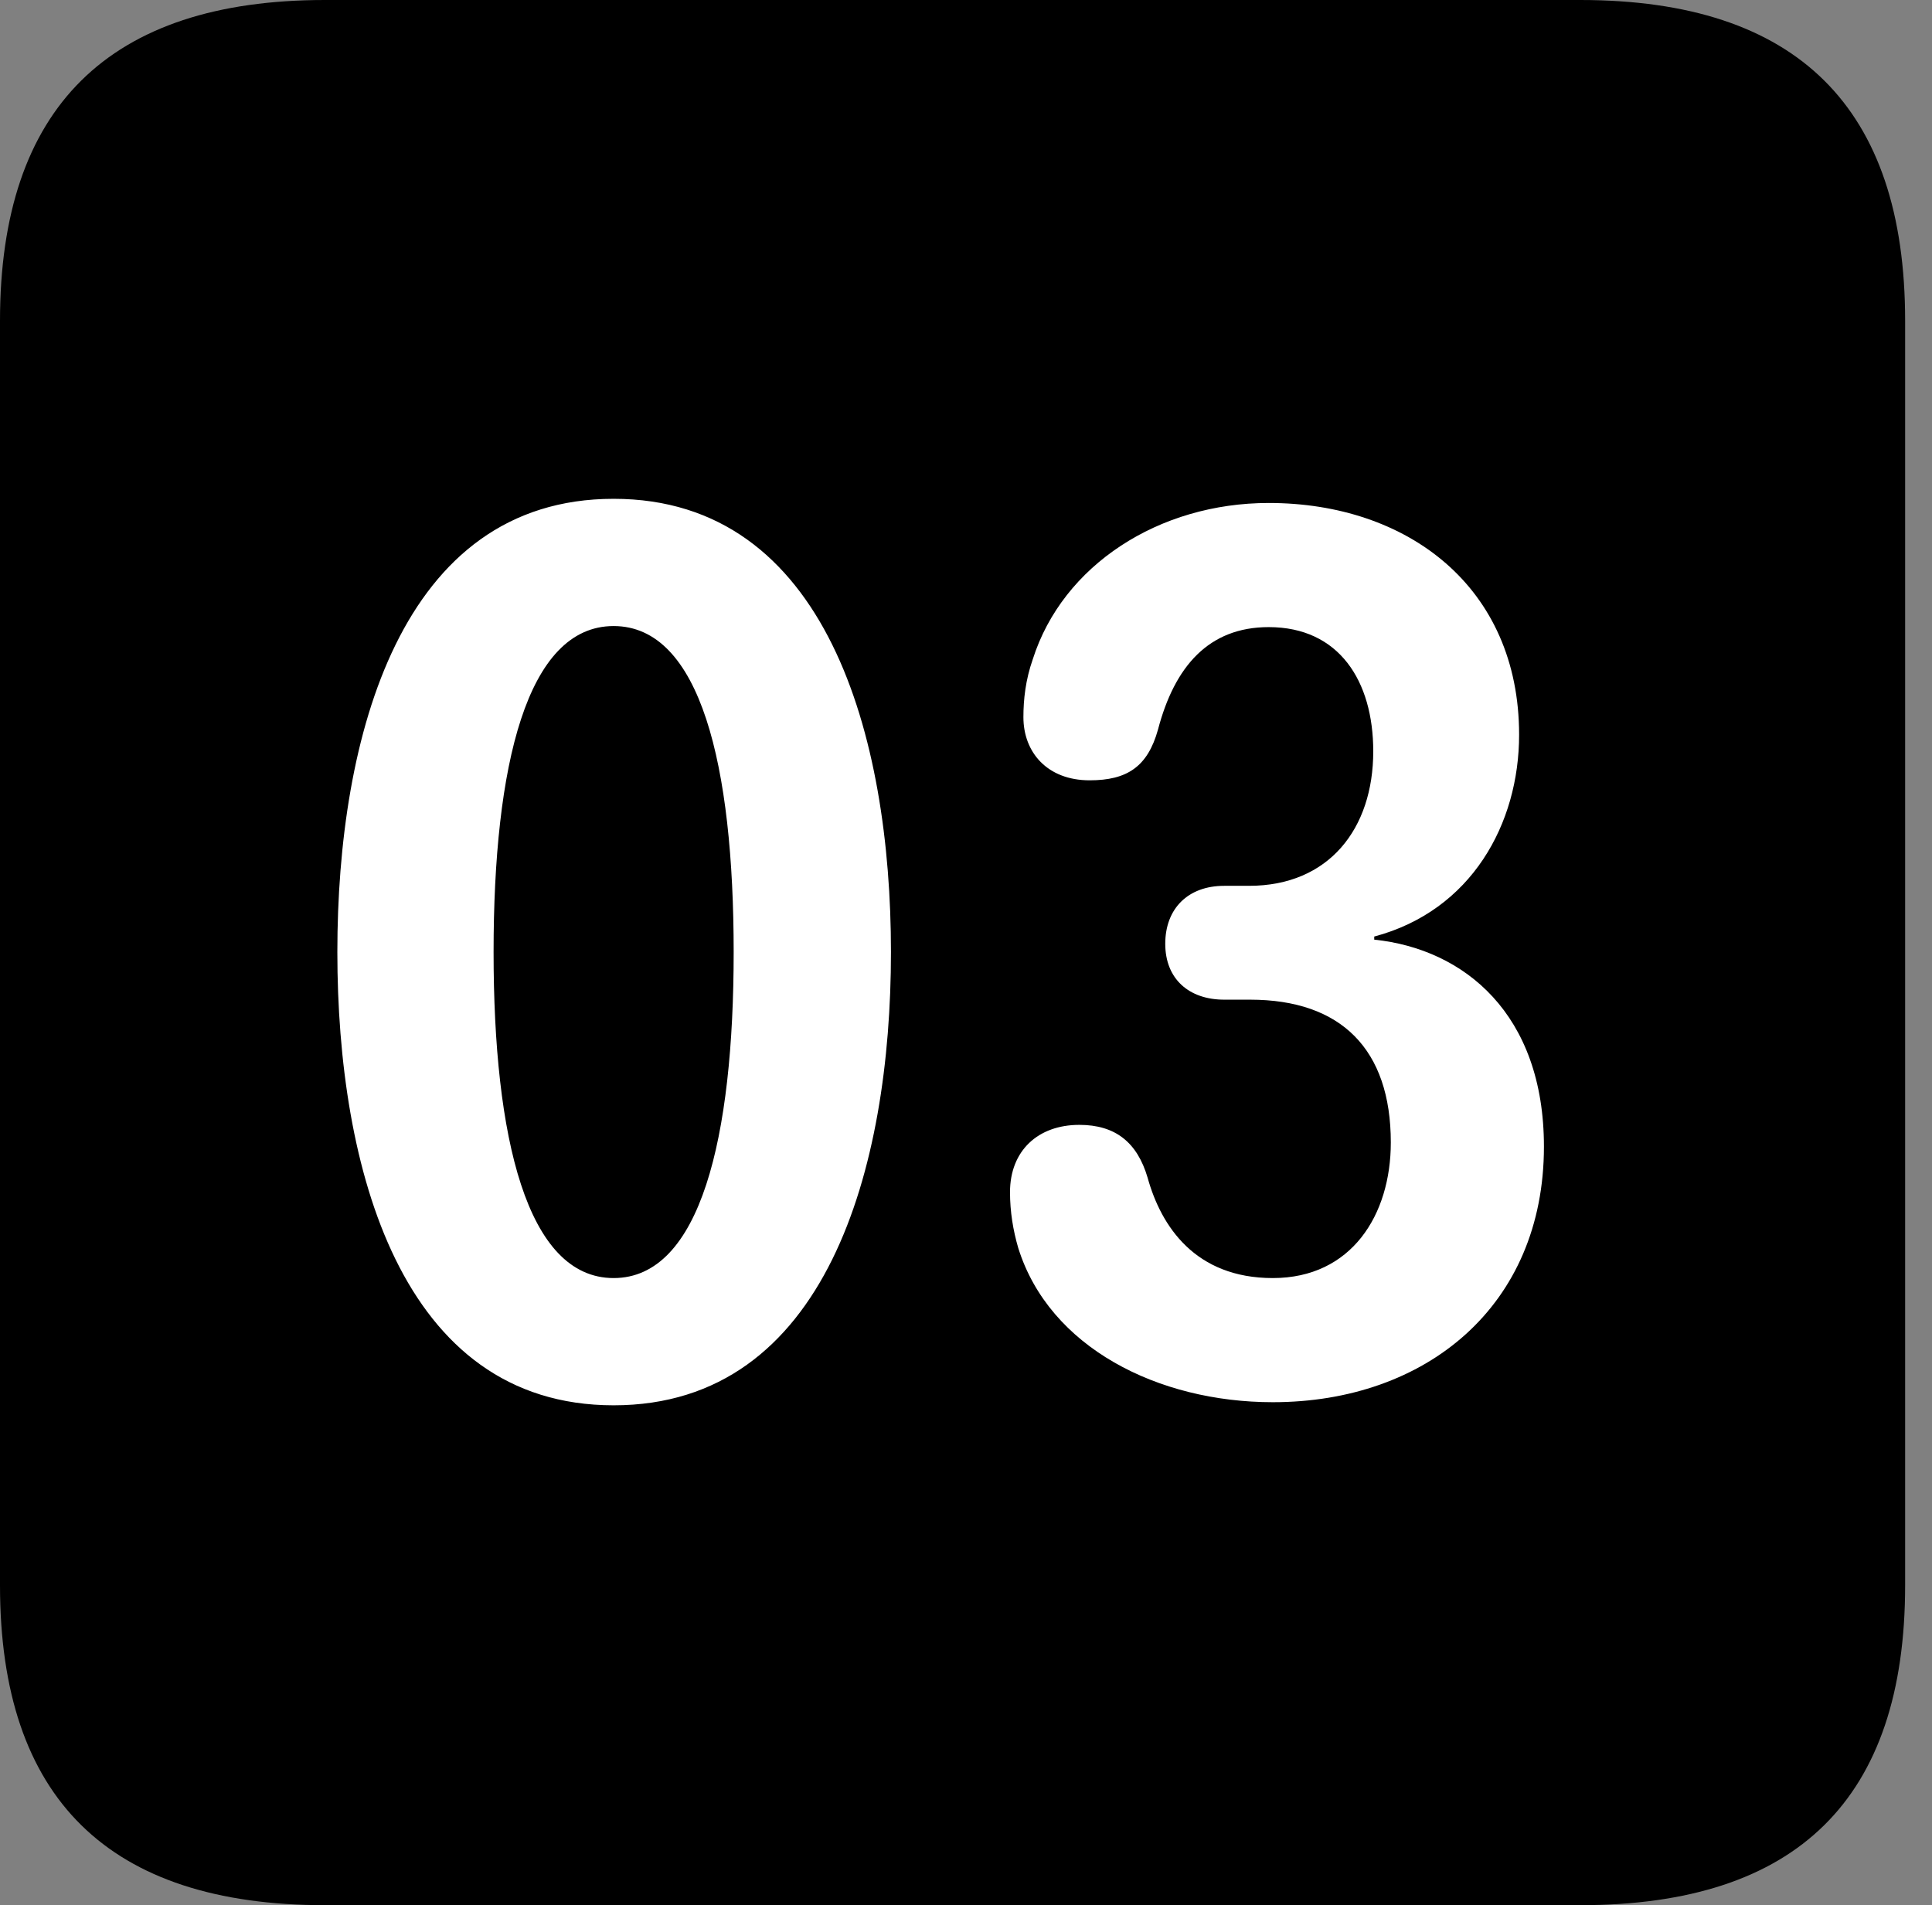 <svg version="1.1" xmlns="http://www.w3.org/2000/svg" xmlns:xlink="http://www.w3.org/1999/xlink" viewBox="0 0 25.525 25.17">
 <rect x="0" y="0" width="25.525" height="25.17" fill="#808080" stroke="none"/>
 <g>
  
  <path d="M4.293 25.17L20.877 25.17C23.748 25.17 25.17 23.762 25.17 20.945L25.17 4.238C25.17 1.422 23.748 0 20.877 0L4.293 0C1.436 0 0 1.422 0 4.238L0 20.945C0 23.762 1.436 25.17 4.293 25.17Z" style="fill:hsl(0 0 0/0.85)"></path>
  <path d="M8.107 18.566C5.291 18.566 4.457 15.422 4.457 12.578C4.457 9.734 5.291 6.59 8.107 6.59C10.924 6.59 11.771 9.734 11.771 12.578C11.771 15.422 10.924 18.566 8.107 18.566ZM8.107 16.885C9.256 16.885 9.693 15.025 9.693 12.578C9.693 10.117 9.256 8.271 8.107 8.271C6.959 8.271 6.521 10.117 6.521 12.578C6.521 15.025 6.959 16.885 8.107 16.885ZM16.816 18.525C15.299 18.525 13.863 17.801 13.453 16.488C13.385 16.256 13.344 16.01 13.344 15.75C13.344 15.203 13.713 14.861 14.26 14.861C14.738 14.861 15.025 15.094 15.162 15.559C15.34 16.201 15.791 16.885 16.816 16.885C17.855 16.885 18.375 16.051 18.375 15.094C18.375 13.863 17.719 13.207 16.516 13.207L16.174 13.207C15.709 13.207 15.395 12.934 15.395 12.469C15.395 12.004 15.695 11.703 16.174 11.703L16.502 11.703C17.555 11.703 18.143 10.951 18.143 9.926C18.143 8.996 17.691 8.285 16.762 8.285C15.969 8.285 15.518 8.805 15.299 9.639C15.162 10.131 14.889 10.309 14.396 10.309C13.836 10.309 13.521 9.939 13.521 9.475C13.521 9.242 13.549 8.982 13.645 8.709C14.041 7.465 15.312 6.645 16.762 6.645C18.594 6.645 20.07 7.752 20.07 9.707C20.07 10.883 19.441 12.031 18.156 12.373L18.156 12.414C19.346 12.537 20.398 13.398 20.398 15.148C20.398 17.254 18.84 18.525 16.816 18.525Z" style="fill:white"></path>
 </g>
</svg>